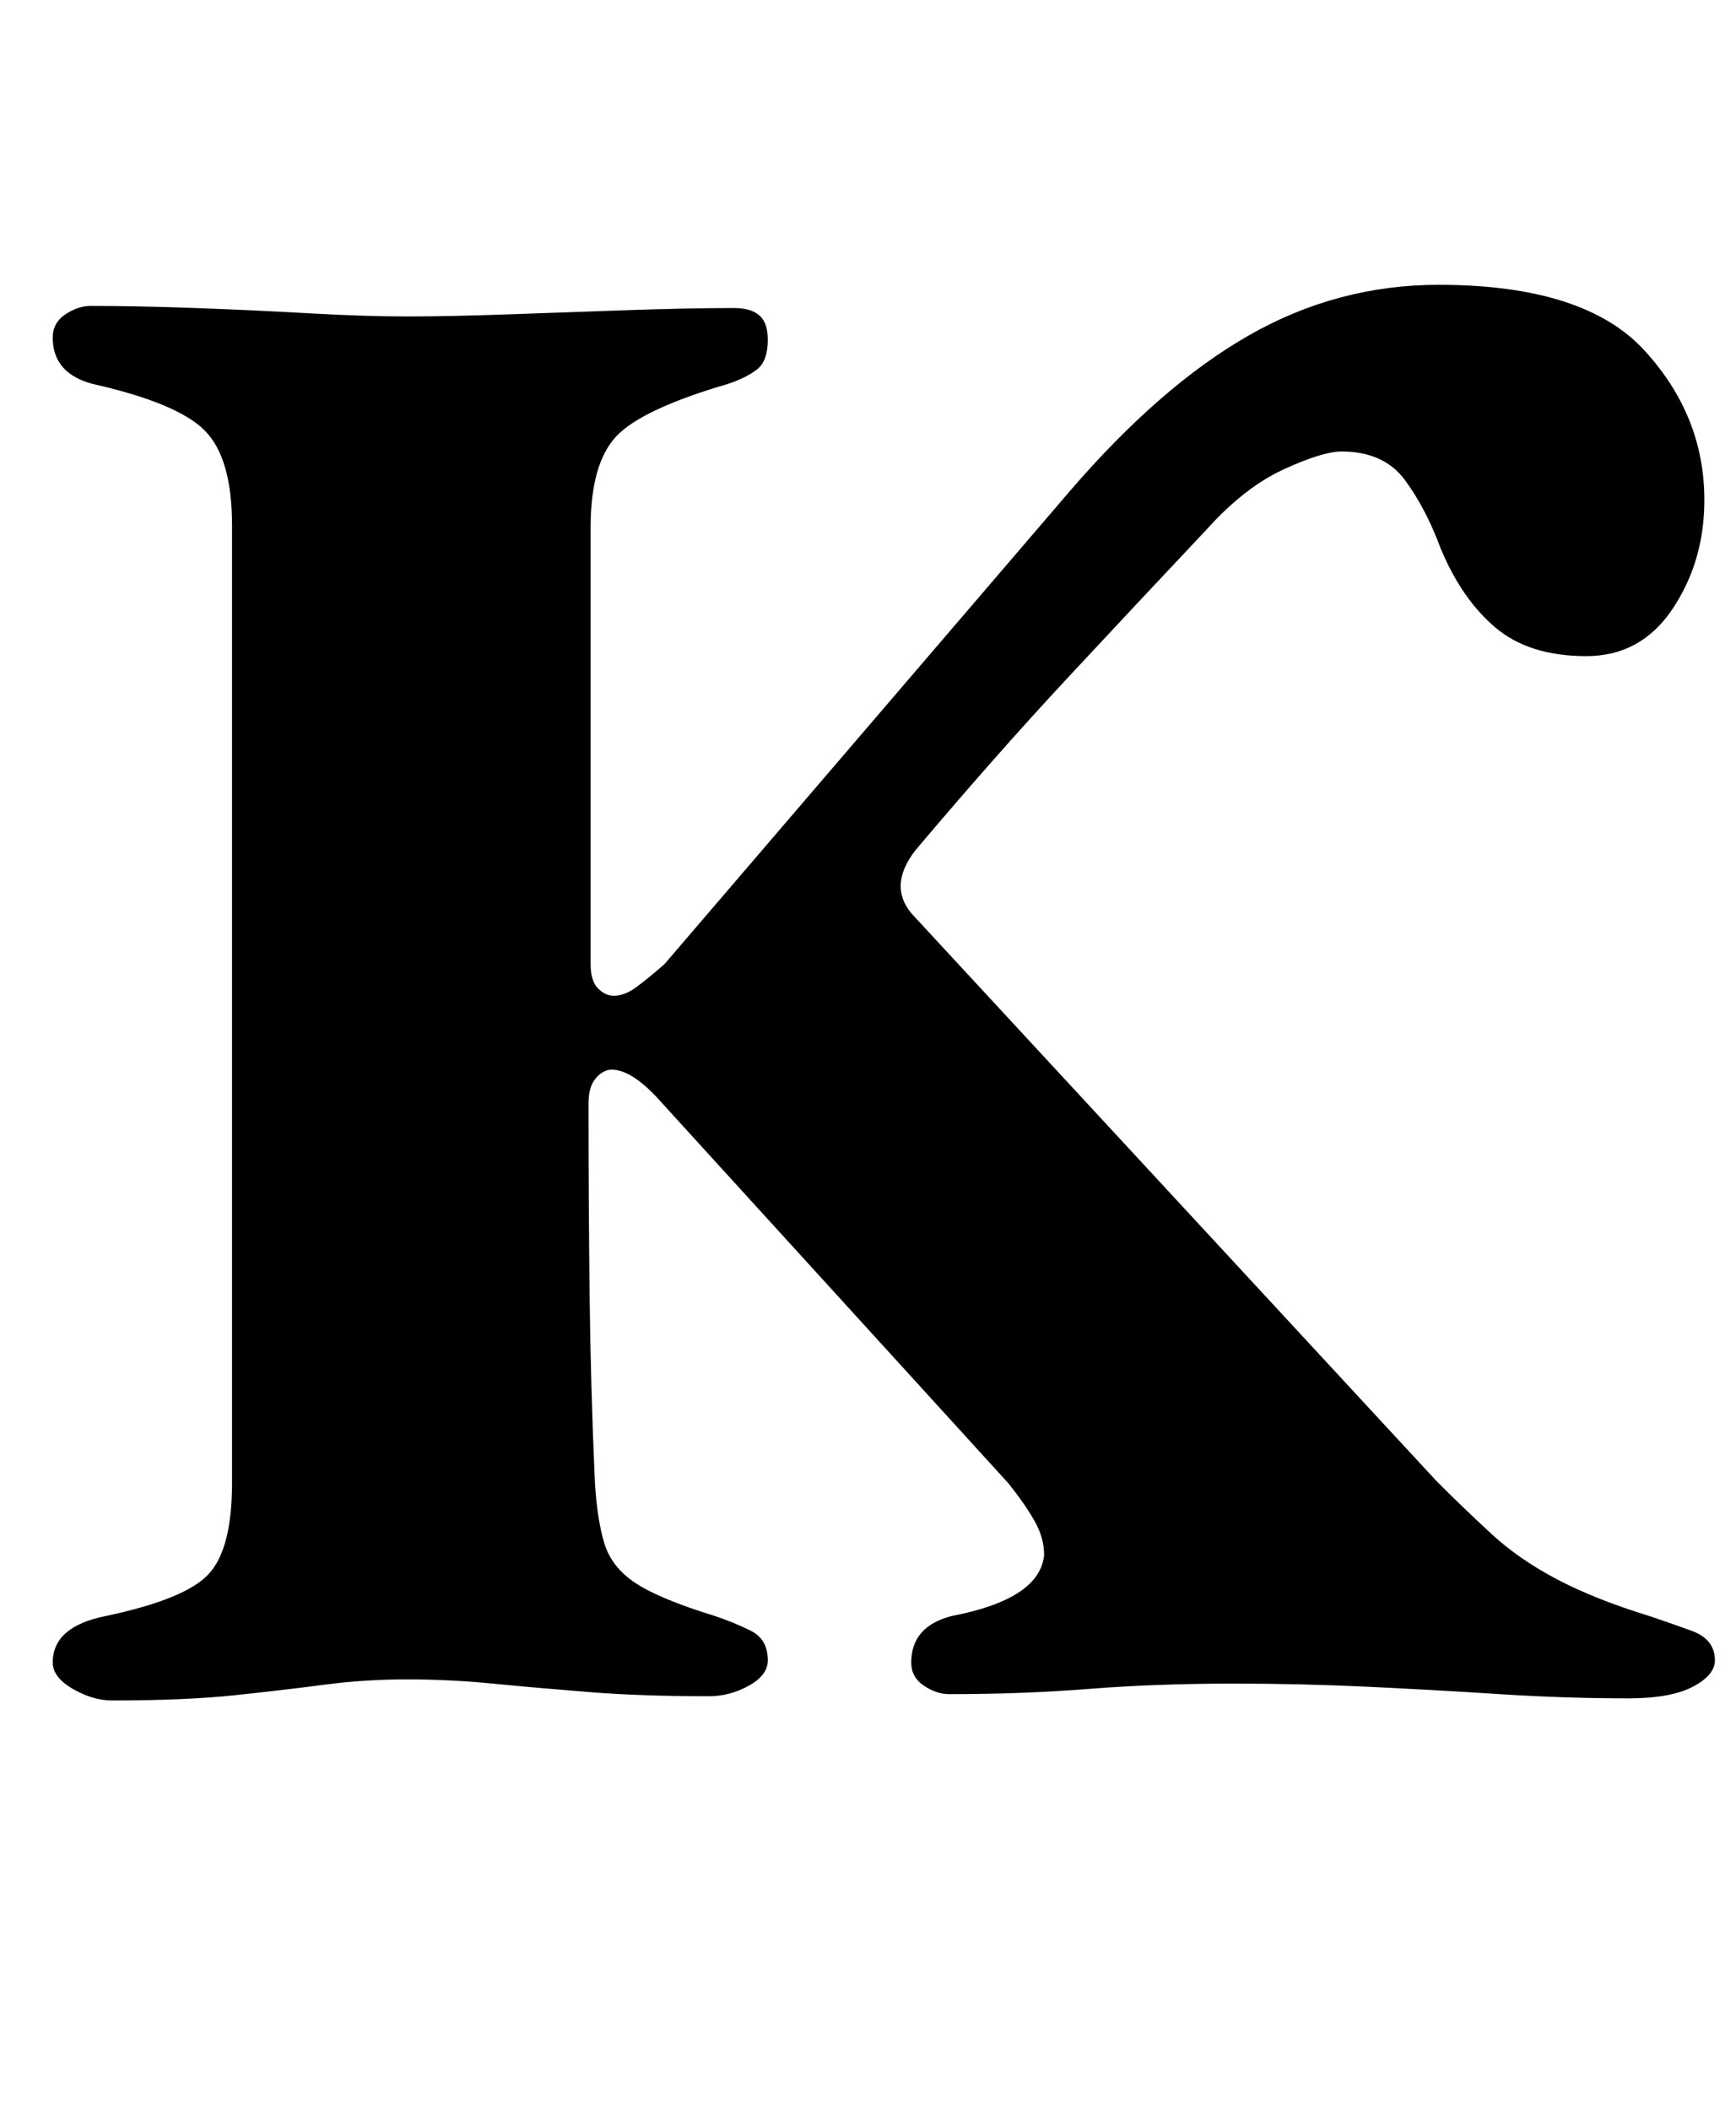 <?xml version="1.0" standalone="no"?>
<!DOCTYPE svg PUBLIC "-//W3C//DTD SVG 1.1//EN" "http://www.w3.org/Graphics/SVG/1.1/DTD/svg11.dtd" >
<svg xmlns="http://www.w3.org/2000/svg" xmlns:xlink="http://www.w3.org/1999/xlink" version="1.1" viewBox="-10 0 823 1000">
  <g transform="matrix(1 0 0 -1 0 800)">
   <path fill="currentColor"
d="M43 -6q-9 0 -18.5 5.5t-9.5 12.5q0 17 25 22q38 8 49 20t11 43v454q0 32 -13 45t-53 22q-19 5 -19 22q0 7 6 11t12 4q22 0 49.5 -1t54 -2.5t46.5 -1.5t48 1t57 2t50 1q8 0 12 -3.5t4 -11.5q0 -10 -5 -14t-14 -7q-41 -12 -53 -25t-12 -43v-207q0 -8 3.5 -11.5t7.5 -3.5
q5 0 10.5 4t13.5 11l192 224q43 50 85 74t90 24q69 0 97.5 -31t28.5 -71q0 -29 -15 -51.5t-41 -22.5q-27 0 -43 13.5t-26 37.5q-7 19 -17 32.5t-30 13.5q-9 0 -27.5 -8.5t-36.5 -28.5q-33 -35 -66.5 -71t-71.5 -81q-14 -18 0 -32l247 -267q13 -13 26 -25t31 -21.5t44 -17.5
q9 -3 20 -7t11 -14q0 -7 -10.5 -12.5t-30.5 -5.5q-30 0 -61 2t-62.5 3.5t-63.5 1.5q-37 0 -68.5 -2.5t-66.5 -2.5q-6 0 -12 4t-6 11q0 17 19 22q42 8 44 29q0 8 -4.5 16t-12.5 18l-164 180q-7 8 -13 12t-11 4q-4 0 -7.5 -4t-3.5 -12q0 -45 0.5 -89.5t2.5 -89.5
q1 -18 4.5 -29.5t15 -19t37.5 -15.5q9 -3 17 -7t8 -14q0 -7 -9 -12t-19 -5q-32 0 -57 2t-45.5 4t-40.5 2t-39 -2.5t-42.5 -5t-58.5 -2.5z" />
  </g>

</svg>
